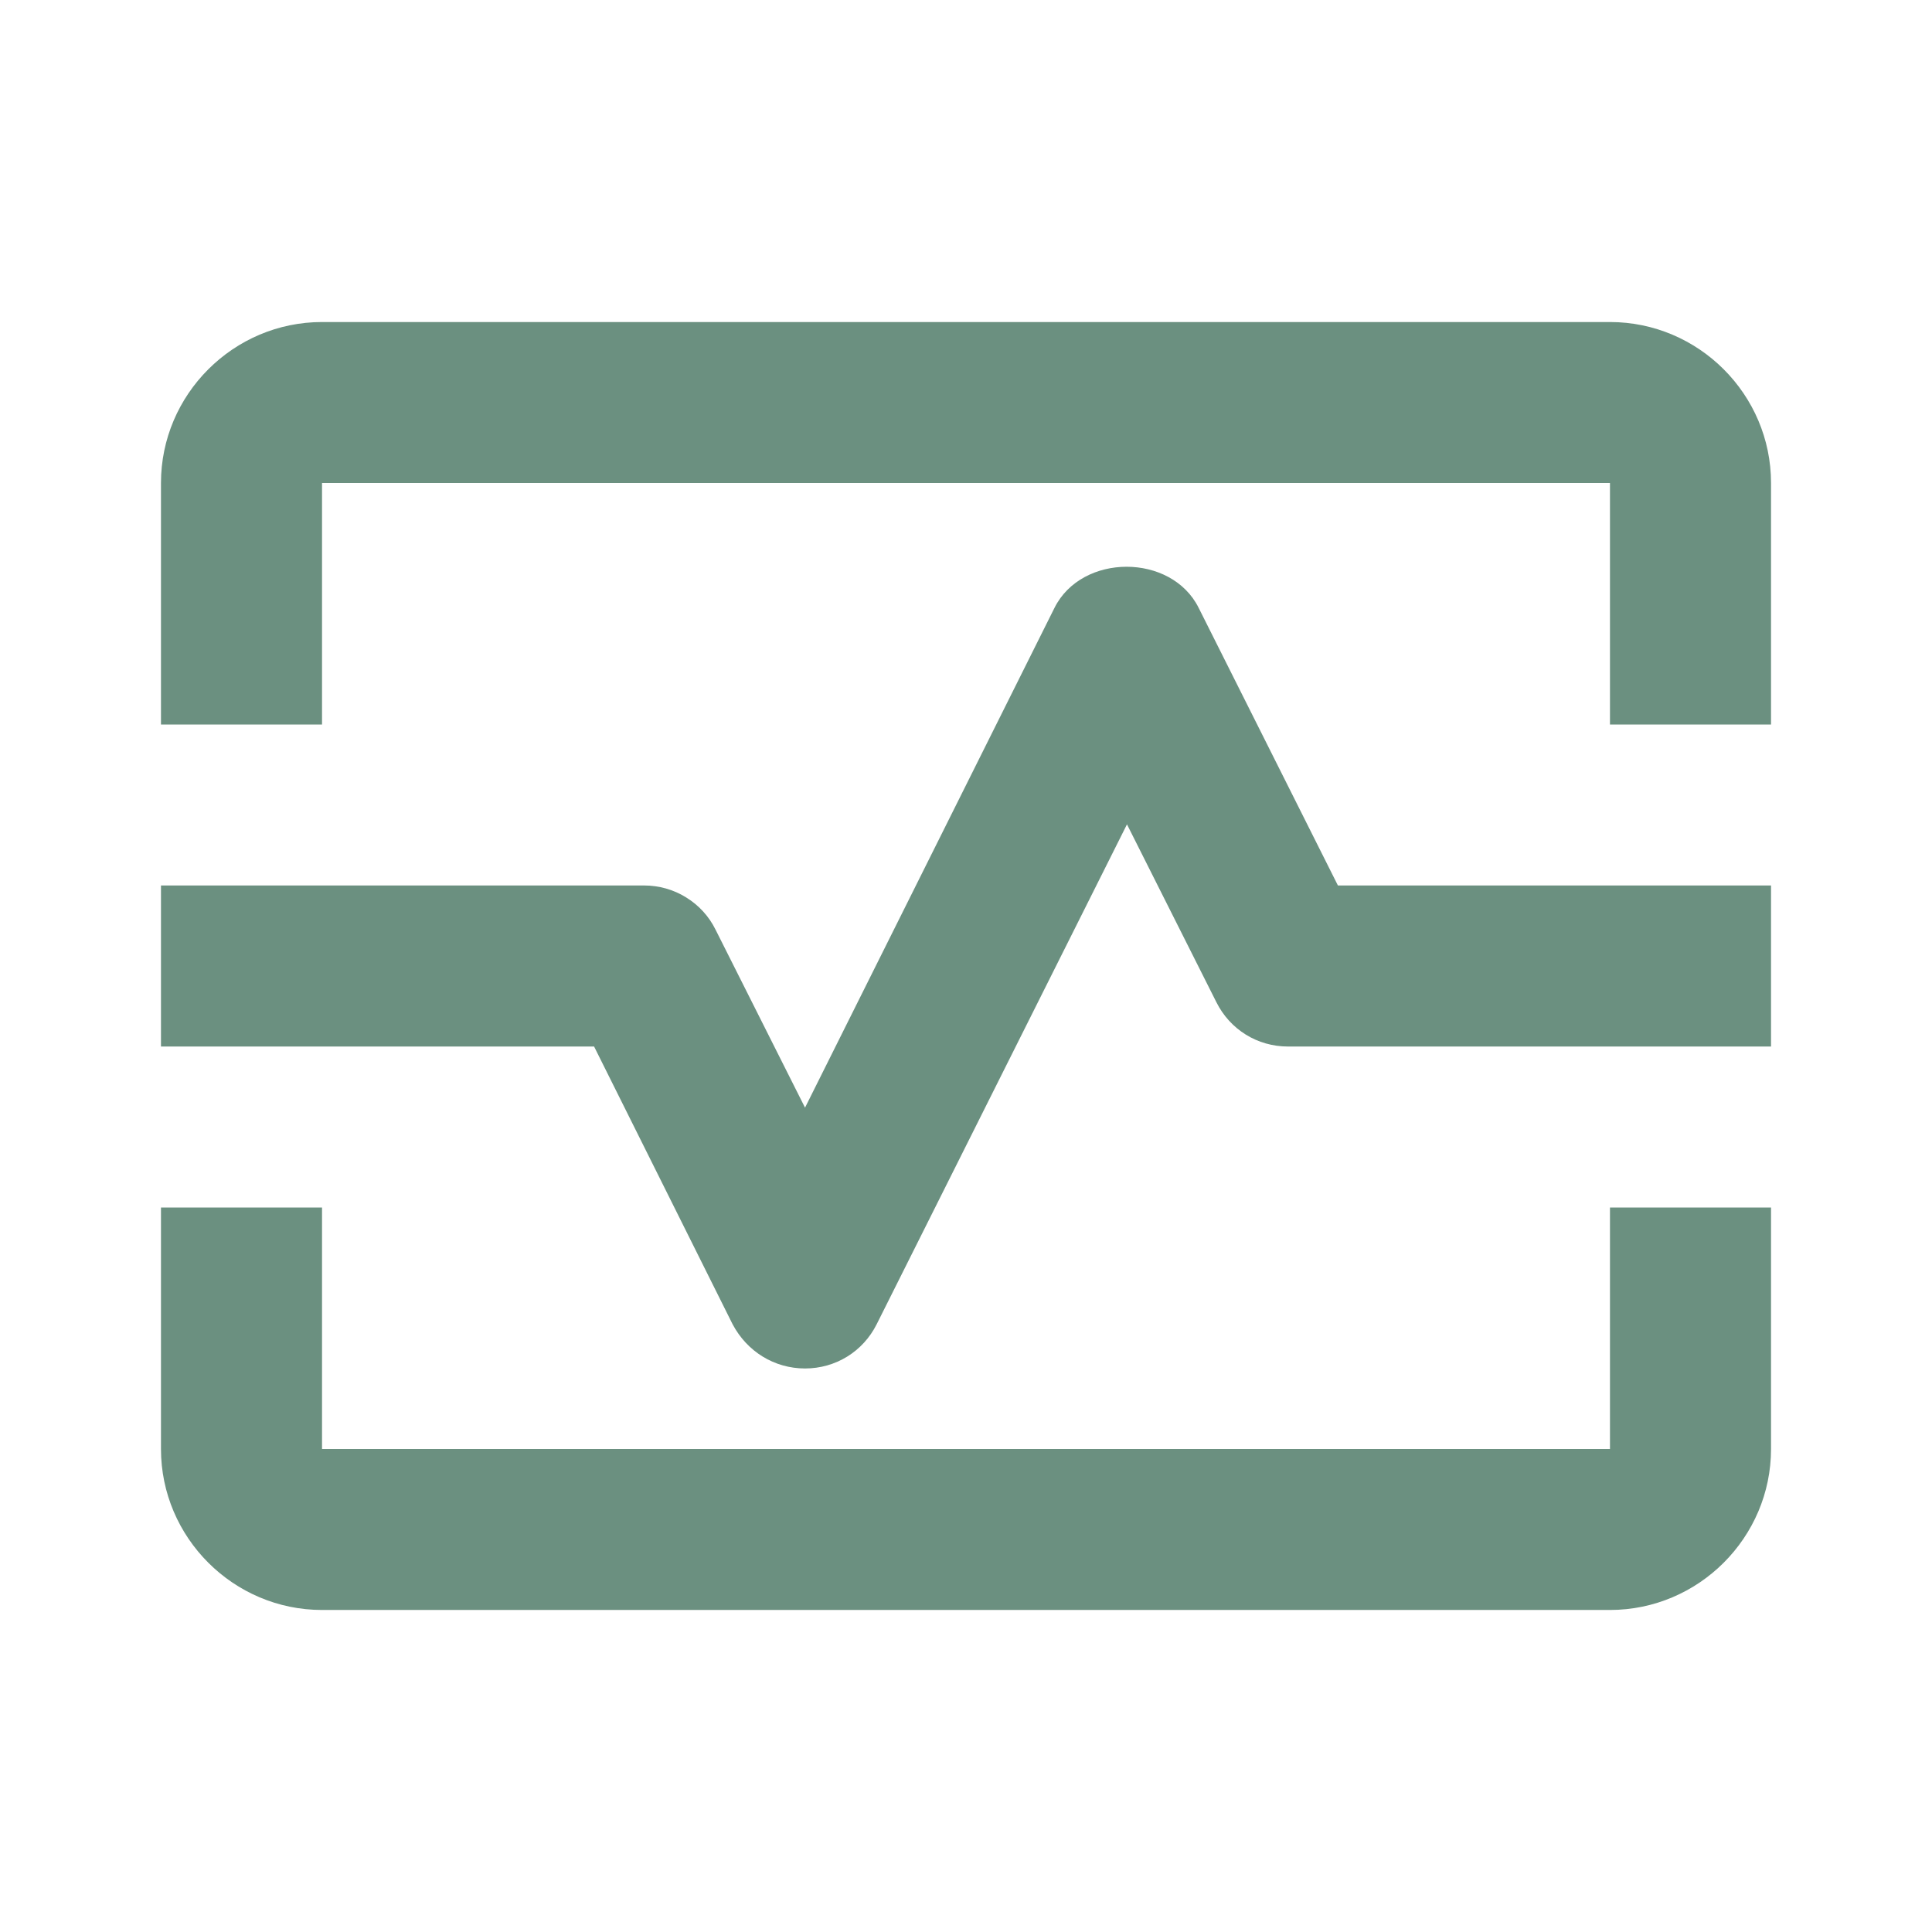 <svg width="22" height="22" viewBox="0 0 22 22" fill="none" xmlns="http://www.w3.org/2000/svg">
<path d="M18.333 3.667H3.667C2.658 3.667 1.833 4.492 1.833 5.5V8.25H3.667V5.5H18.333V8.25H20.167V5.5C20.167 4.492 19.342 3.667 18.333 3.667ZM18.333 16.5H3.667V13.75H1.833V16.5C1.833 17.508 2.658 18.333 3.667 18.333H18.333C19.342 18.333 20.167 17.508 20.167 16.5V13.75H18.333V16.5Z" fill="#6B9080"/>
<path d="M13.649 6.921C13.338 6.298 12.32 6.298 12.008 6.921L9.167 12.613L8.149 10.588C8.074 10.435 7.958 10.308 7.813 10.219C7.669 10.129 7.503 10.083 7.333 10.083H1.833V11.917H6.765L8.342 15.079C8.507 15.391 8.818 15.583 9.167 15.583C9.515 15.583 9.827 15.391 9.983 15.079L12.833 9.387L13.851 11.412C14.007 11.724 14.318 11.917 14.667 11.917H20.167V10.083H15.235L13.649 6.921Z" fill="#6B9080"/>
</svg>
